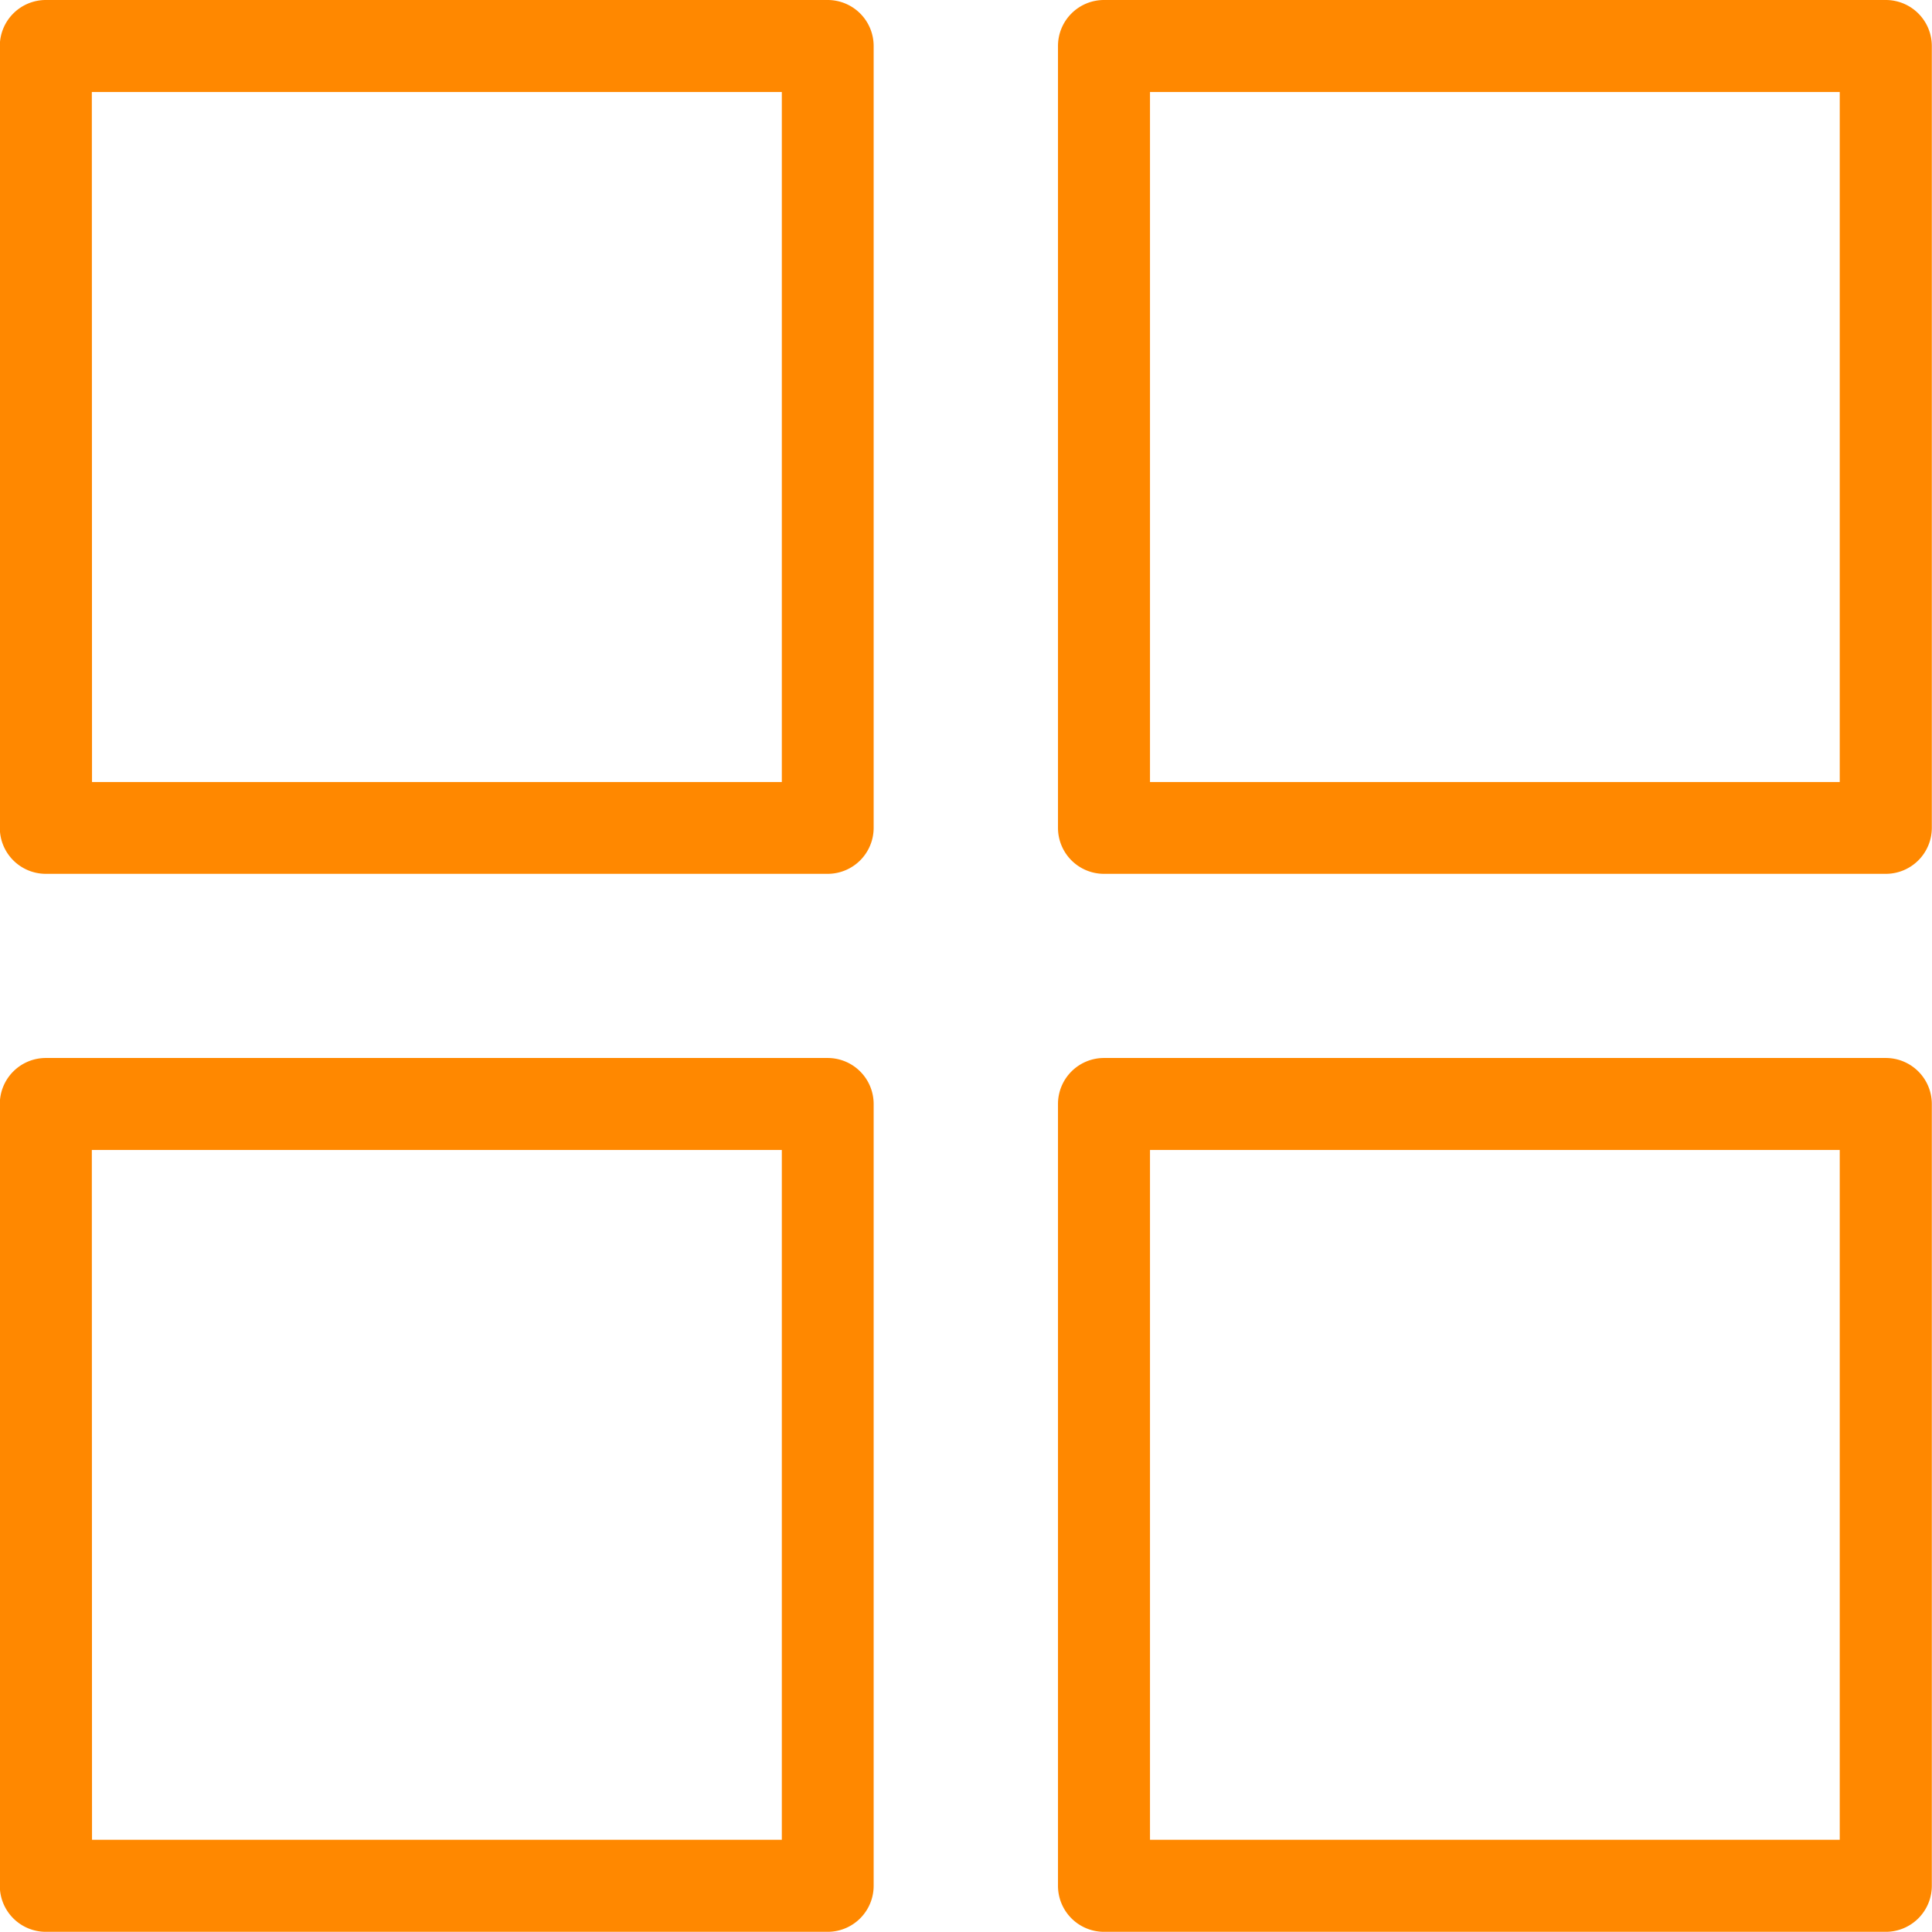 <svg xmlns="http://www.w3.org/2000/svg" width="32.125" height="32.125" viewBox="0 0 32.125 32.125">
  <g id="noun-all-3455826" transform="translate(-166.235 -96.238)">
    <path id="Caminho_2259" data-name="Caminho 2259" d="M167,96.238a.765.765,0,0,0-.768.768v13a.765.765,0,0,0,.768.762h13a.765.765,0,0,0,.762-.762v-13a.765.765,0,0,0-.762-.768Zm.762,1.53h11.473v11.473H167.765Z" transform="translate(0 0)" fill="#f80"/>
    <path id="Caminho_2260" data-name="Caminho 2260" d="M368.263,96.238a.765.765,0,0,0-.762.768v13a.765.765,0,0,0,.762.762h13a.765.765,0,0,0,.768-.762v-13a.765.765,0,0,0-.768-.768Zm.768,1.53H380.5v11.473H369.031Z" transform="translate(-183.674 0)" fill="#f80"/>
    <path id="Caminho_2261" data-name="Caminho 2261" d="M167,297.5a.765.765,0,0,0-.768.762v13a.765.765,0,0,0,.768.768h13a.765.765,0,0,0,.762-.768v-13a.765.765,0,0,0-.762-.762Zm.762,1.53h11.473V310.5H167.765Z" transform="translate(0 -183.67)" fill="#f80"/>
    <path id="Caminho_2262" data-name="Caminho 2262" d="M368.263,297.5a.765.765,0,0,0-.762.762v13a.765.765,0,0,0,.762.768h13a.765.765,0,0,0,.768-.768v-13a.765.765,0,0,0-.768-.762Zm.768,1.53H380.5V310.5H369.031Z" transform="translate(-183.674 -183.67)" fill="#f80"/>
  </g>
</svg>
